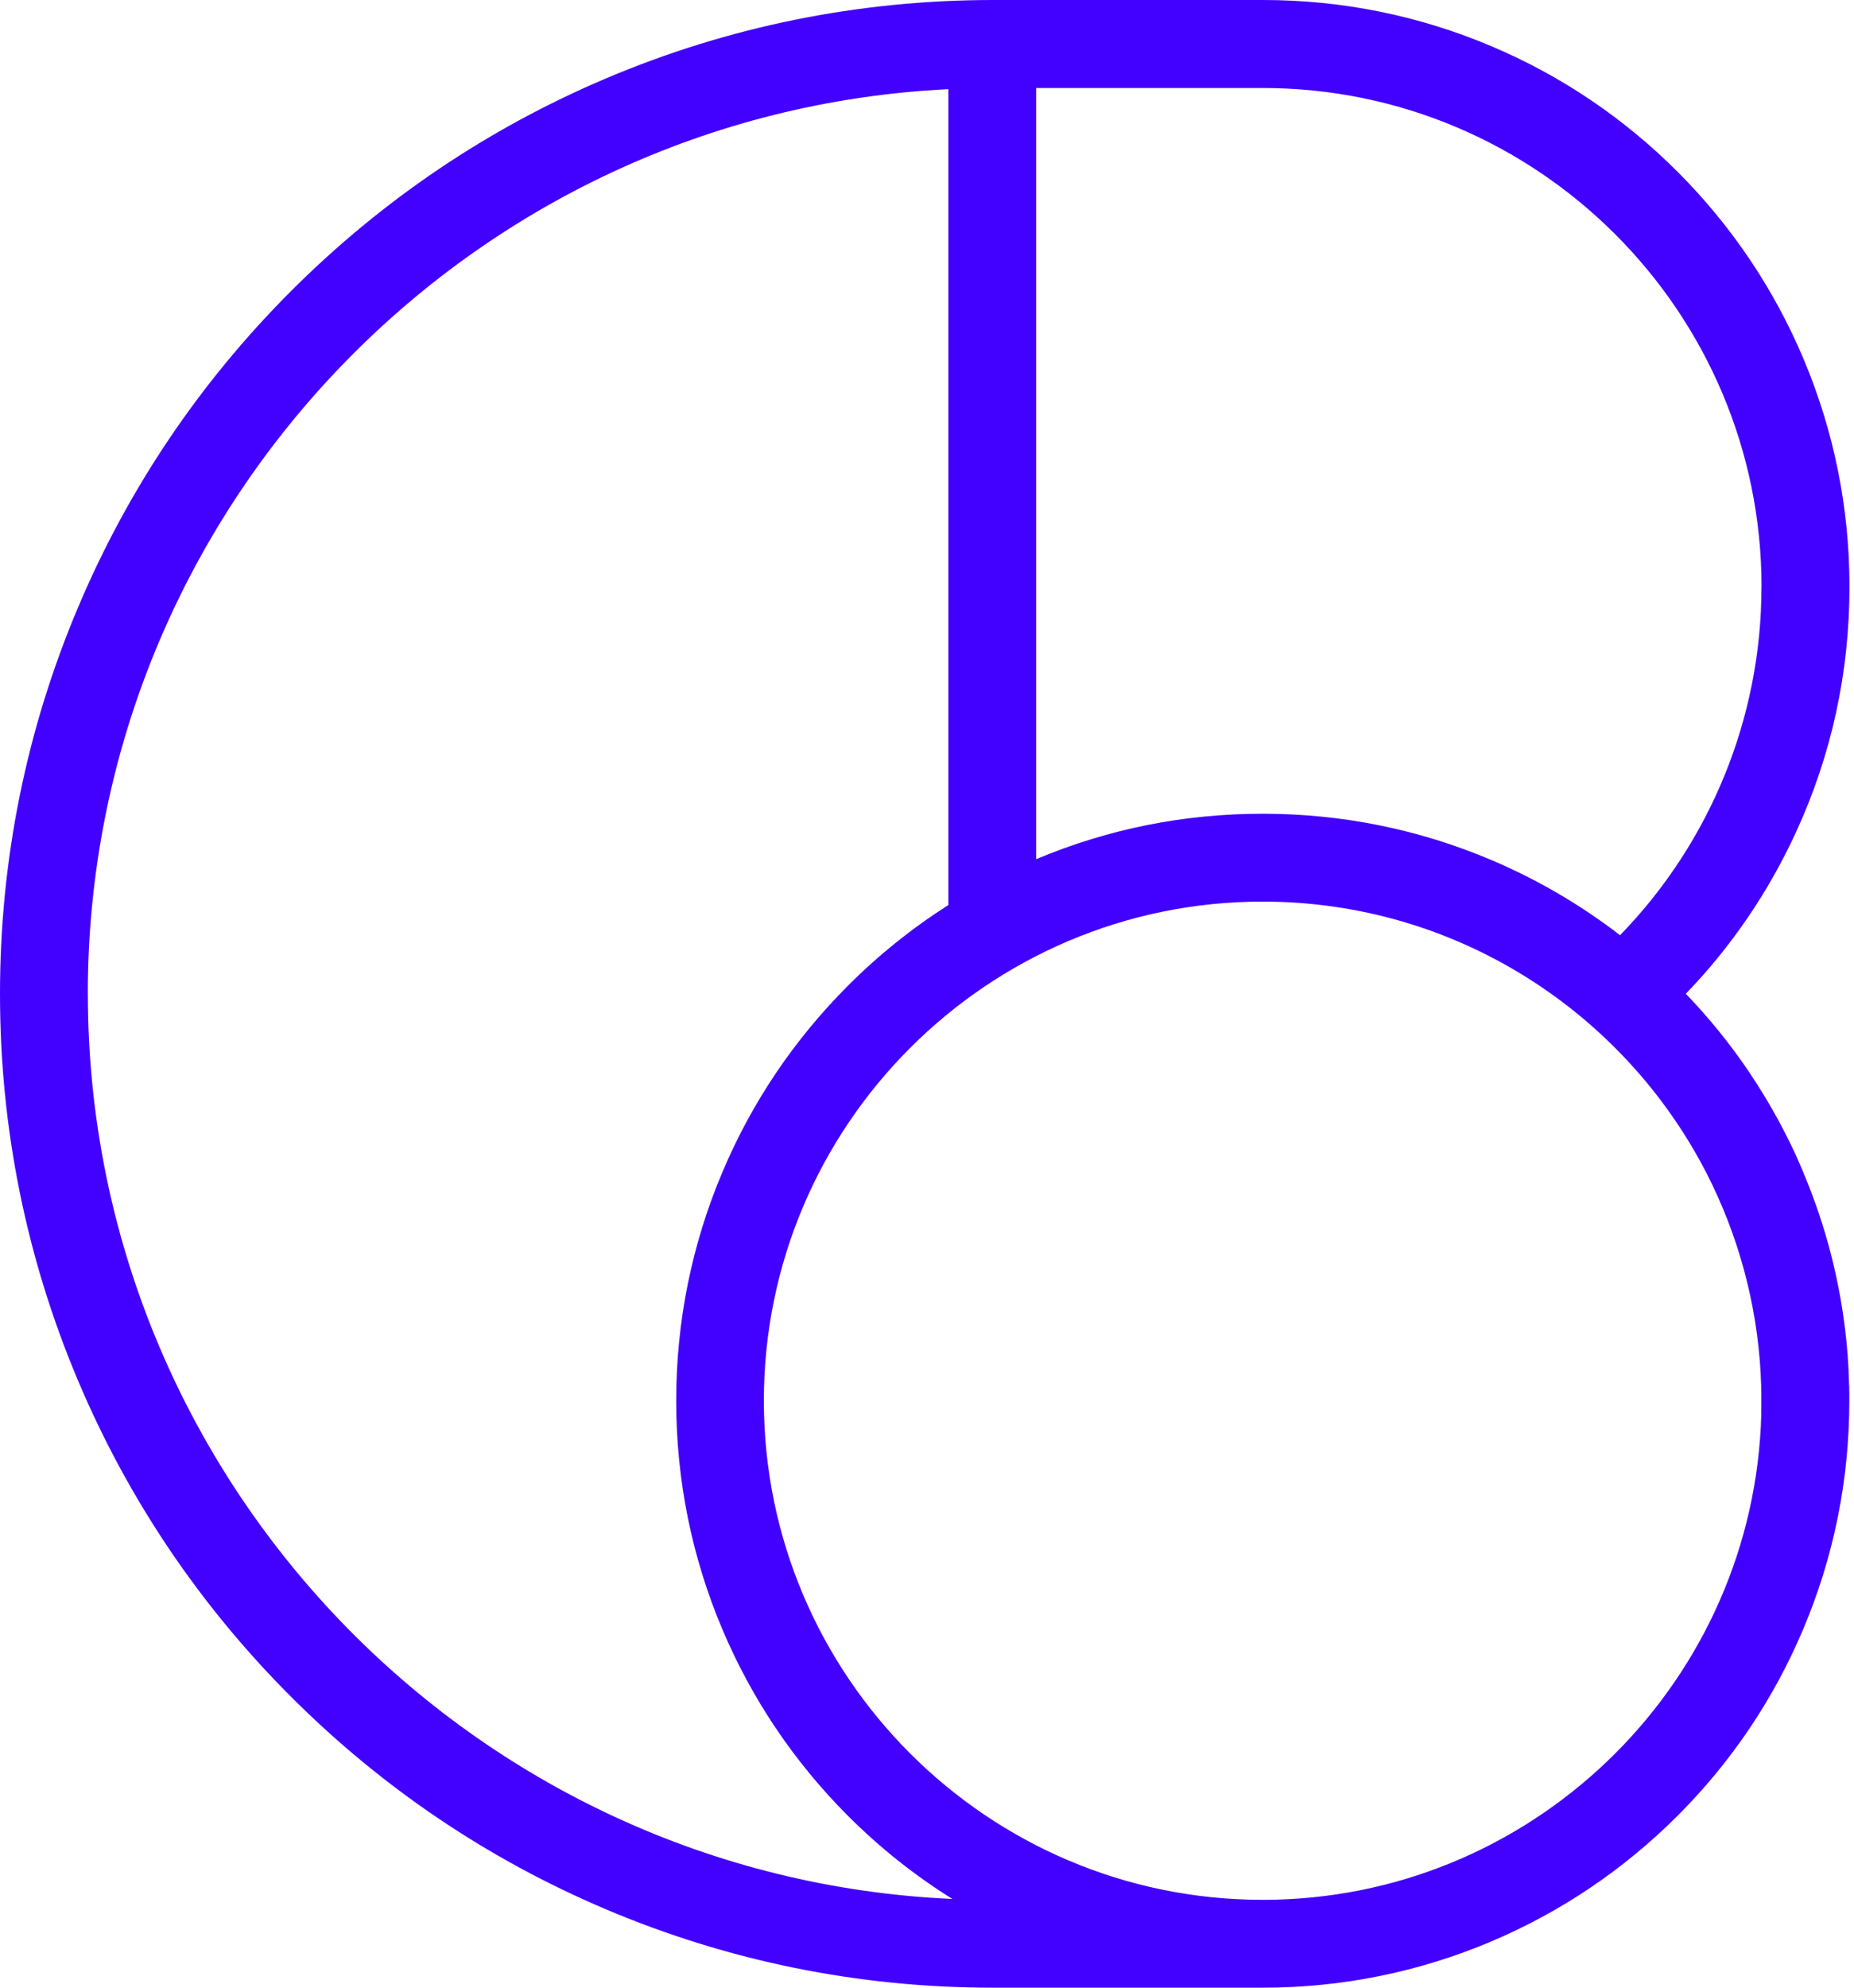 <svg width="140" height="150" viewBox="0 0 140 150" fill="none" xmlns="http://www.w3.org/2000/svg">
<path d="M139.631 104.563C139.62 104.221 139.609 103.878 139.593 103.536C139.593 103.503 139.593 103.471 139.593 103.438C139.577 103.096 139.555 102.753 139.528 102.411V102.33C139.495 101.976 139.463 101.629 139.43 101.275V101.243C138.99 96.846 137.903 92.586 136.186 88.51C136.18 88.494 136.175 88.483 136.169 88.466L136.159 88.434C136.034 88.146 135.909 87.858 135.784 87.57C135.756 87.51 135.729 87.445 135.702 87.385C135.675 87.325 135.648 87.265 135.621 87.2C135.566 87.081 135.506 86.961 135.452 86.841C135.387 86.695 135.316 86.553 135.246 86.407C135.175 86.255 135.099 86.108 135.023 85.956C134.898 85.706 134.773 85.461 134.648 85.217C134.555 85.037 134.458 84.853 134.36 84.673C134.289 84.548 134.224 84.423 134.153 84.298C134.056 84.124 133.963 83.956 133.865 83.782C133.8 83.668 133.735 83.559 133.67 83.445C133.561 83.255 133.452 83.07 133.338 82.885C133.284 82.793 133.224 82.701 133.17 82.603C133.039 82.391 132.909 82.179 132.773 81.967C132.73 81.902 132.691 81.837 132.648 81.771C132.485 81.516 132.317 81.26 132.148 81.005C132.137 80.983 132.121 80.967 132.11 80.945C130.686 78.831 129.078 76.842 127.301 74.995C130.746 71.424 133.534 67.332 135.621 62.8C138.3 56.98 139.658 50.752 139.658 44.296C139.658 38.318 138.485 32.514 136.175 27.052C133.941 21.776 130.751 17.042 126.686 12.972C122.622 8.907 117.883 5.712 112.606 3.483C107.144 1.174 101.34 0 95.363 0H74.935C64.821 0.011 55.007 2 45.768 5.913C36.845 9.695 28.835 15.102 21.955 21.988C15.075 28.873 9.673 36.889 5.902 45.817C1.984 55.072 0 64.887 0 75.005C0 85.124 1.984 94.939 5.891 104.183C9.662 113.111 15.064 121.127 21.944 128.012C28.824 134.898 36.834 140.305 45.758 144.087C54.996 148 64.811 149.995 74.924 150H95.352C101.33 150 107.134 148.826 112.595 146.517C117.872 144.283 122.605 141.093 126.676 137.028C130.741 132.963 133.936 128.224 136.164 122.948C138.474 117.486 139.647 111.682 139.647 105.704C139.647 105.351 139.648 104.998 139.637 104.645C139.637 104.617 139.637 104.59 139.637 104.563H139.631ZM133.001 106.677C132.49 126.676 116.318 142.848 96.319 143.359C95.999 143.37 95.672 143.37 95.346 143.37C74.582 143.37 57.681 126.475 57.681 105.704C57.681 84.934 74.576 68.039 95.346 68.039C109.932 68.039 122.611 76.375 128.866 88.537C131.251 93.194 132.664 98.341 132.952 103.645C132.952 103.661 132.952 103.677 132.952 103.694C132.969 103.987 132.98 104.28 132.99 104.574C132.99 104.617 132.99 104.661 132.99 104.704C133.001 105.036 133.001 105.367 133.001 105.704C133.001 106.041 133.001 106.351 132.99 106.677H133.001ZM133.012 44.307C133.012 54.148 129.148 63.572 122.334 70.576C119.35 68.278 116.089 66.376 112.595 64.892C107.134 62.582 101.33 61.409 95.352 61.409C89.374 61.409 83.668 62.561 78.244 64.838V6.641H95.352C116.122 6.641 133.018 23.536 133.018 44.307H133.012ZM6.63 75.005C6.63 38.454 35.487 8.494 71.614 6.728V68.299C68.886 70.033 66.349 72.065 64.033 74.386C59.968 78.451 56.773 83.19 54.545 88.466C52.235 93.928 51.062 99.732 51.062 105.71C51.062 111.688 52.235 117.491 54.545 122.953C56.779 128.23 59.968 132.963 64.033 137.034C66.435 139.436 69.076 141.533 71.919 143.305C35.65 141.691 6.635 111.66 6.635 75.011L6.63 75.005Z" fill="#4200FF"/>
</svg>
